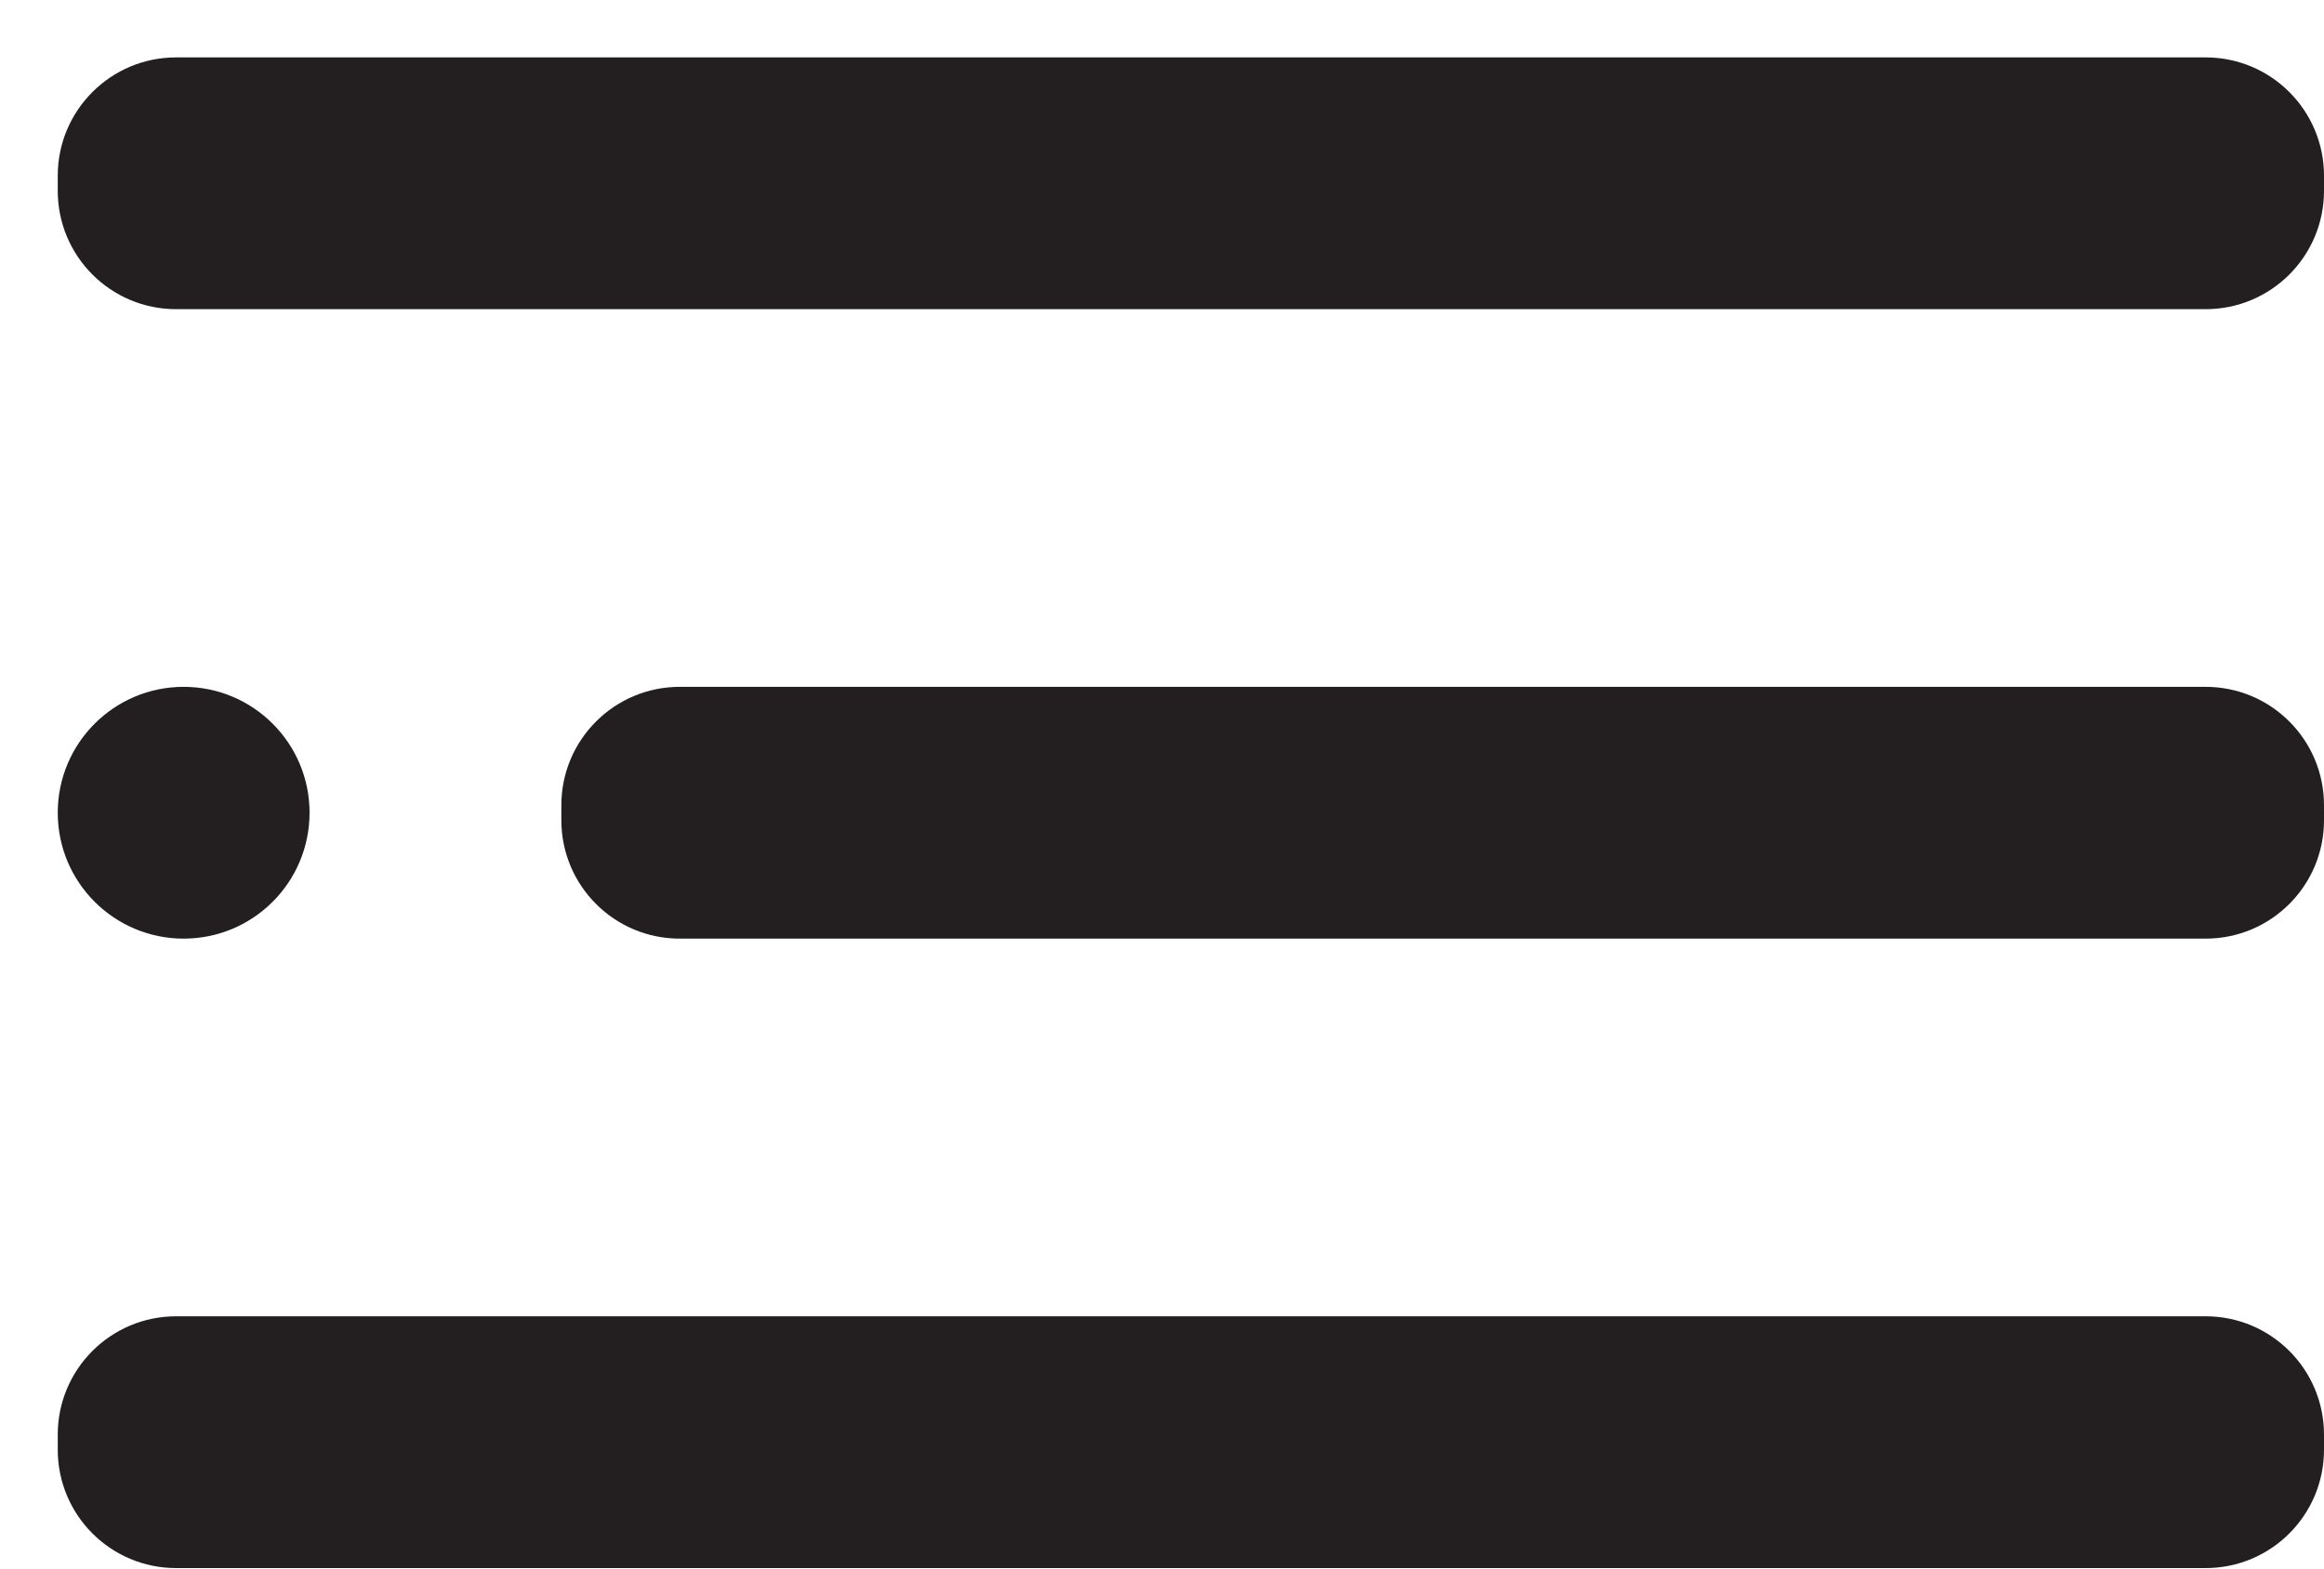 <svg width="40" height="27" viewBox="0 0 40 27" fill="none" xmlns="http://www.w3.org/2000/svg">
<path d="M3.161 16.157C4.358 16.157 5.328 15.187 5.328 13.99C5.328 12.793 4.358 11.823 3.161 11.823C1.964 11.823 0.994 12.793 0.994 13.99C0.994 15.187 1.964 16.157 3.161 16.157Z" fill="#231F20"/>
<path d="M37.963 11.823H11.699C10.574 11.823 9.662 12.735 9.662 13.86V14.12C9.662 15.245 10.574 16.157 11.699 16.157H37.963C39.088 16.157 40 15.245 40 14.12V13.86C40 12.735 39.088 11.823 37.963 11.823Z" fill="#231F20"/>
<path d="M37.963 22.658H3.031C1.906 22.658 0.994 23.57 0.994 24.695V24.955C0.994 26.08 1.906 26.992 3.031 26.992H37.963C39.088 26.992 40 26.08 40 24.955V24.695C40 23.57 39.088 22.658 37.963 22.658Z" fill="#231F20"/>
<path d="M37.963 0.988H3.031C1.906 0.988 0.994 1.9 0.994 3.025V3.285C0.994 4.41 1.906 5.322 3.031 5.322H37.963C39.088 5.322 40 4.41 40 3.285V3.025C40 1.9 39.088 0.988 37.963 0.988Z" fill="#231F20"/>
</svg>

